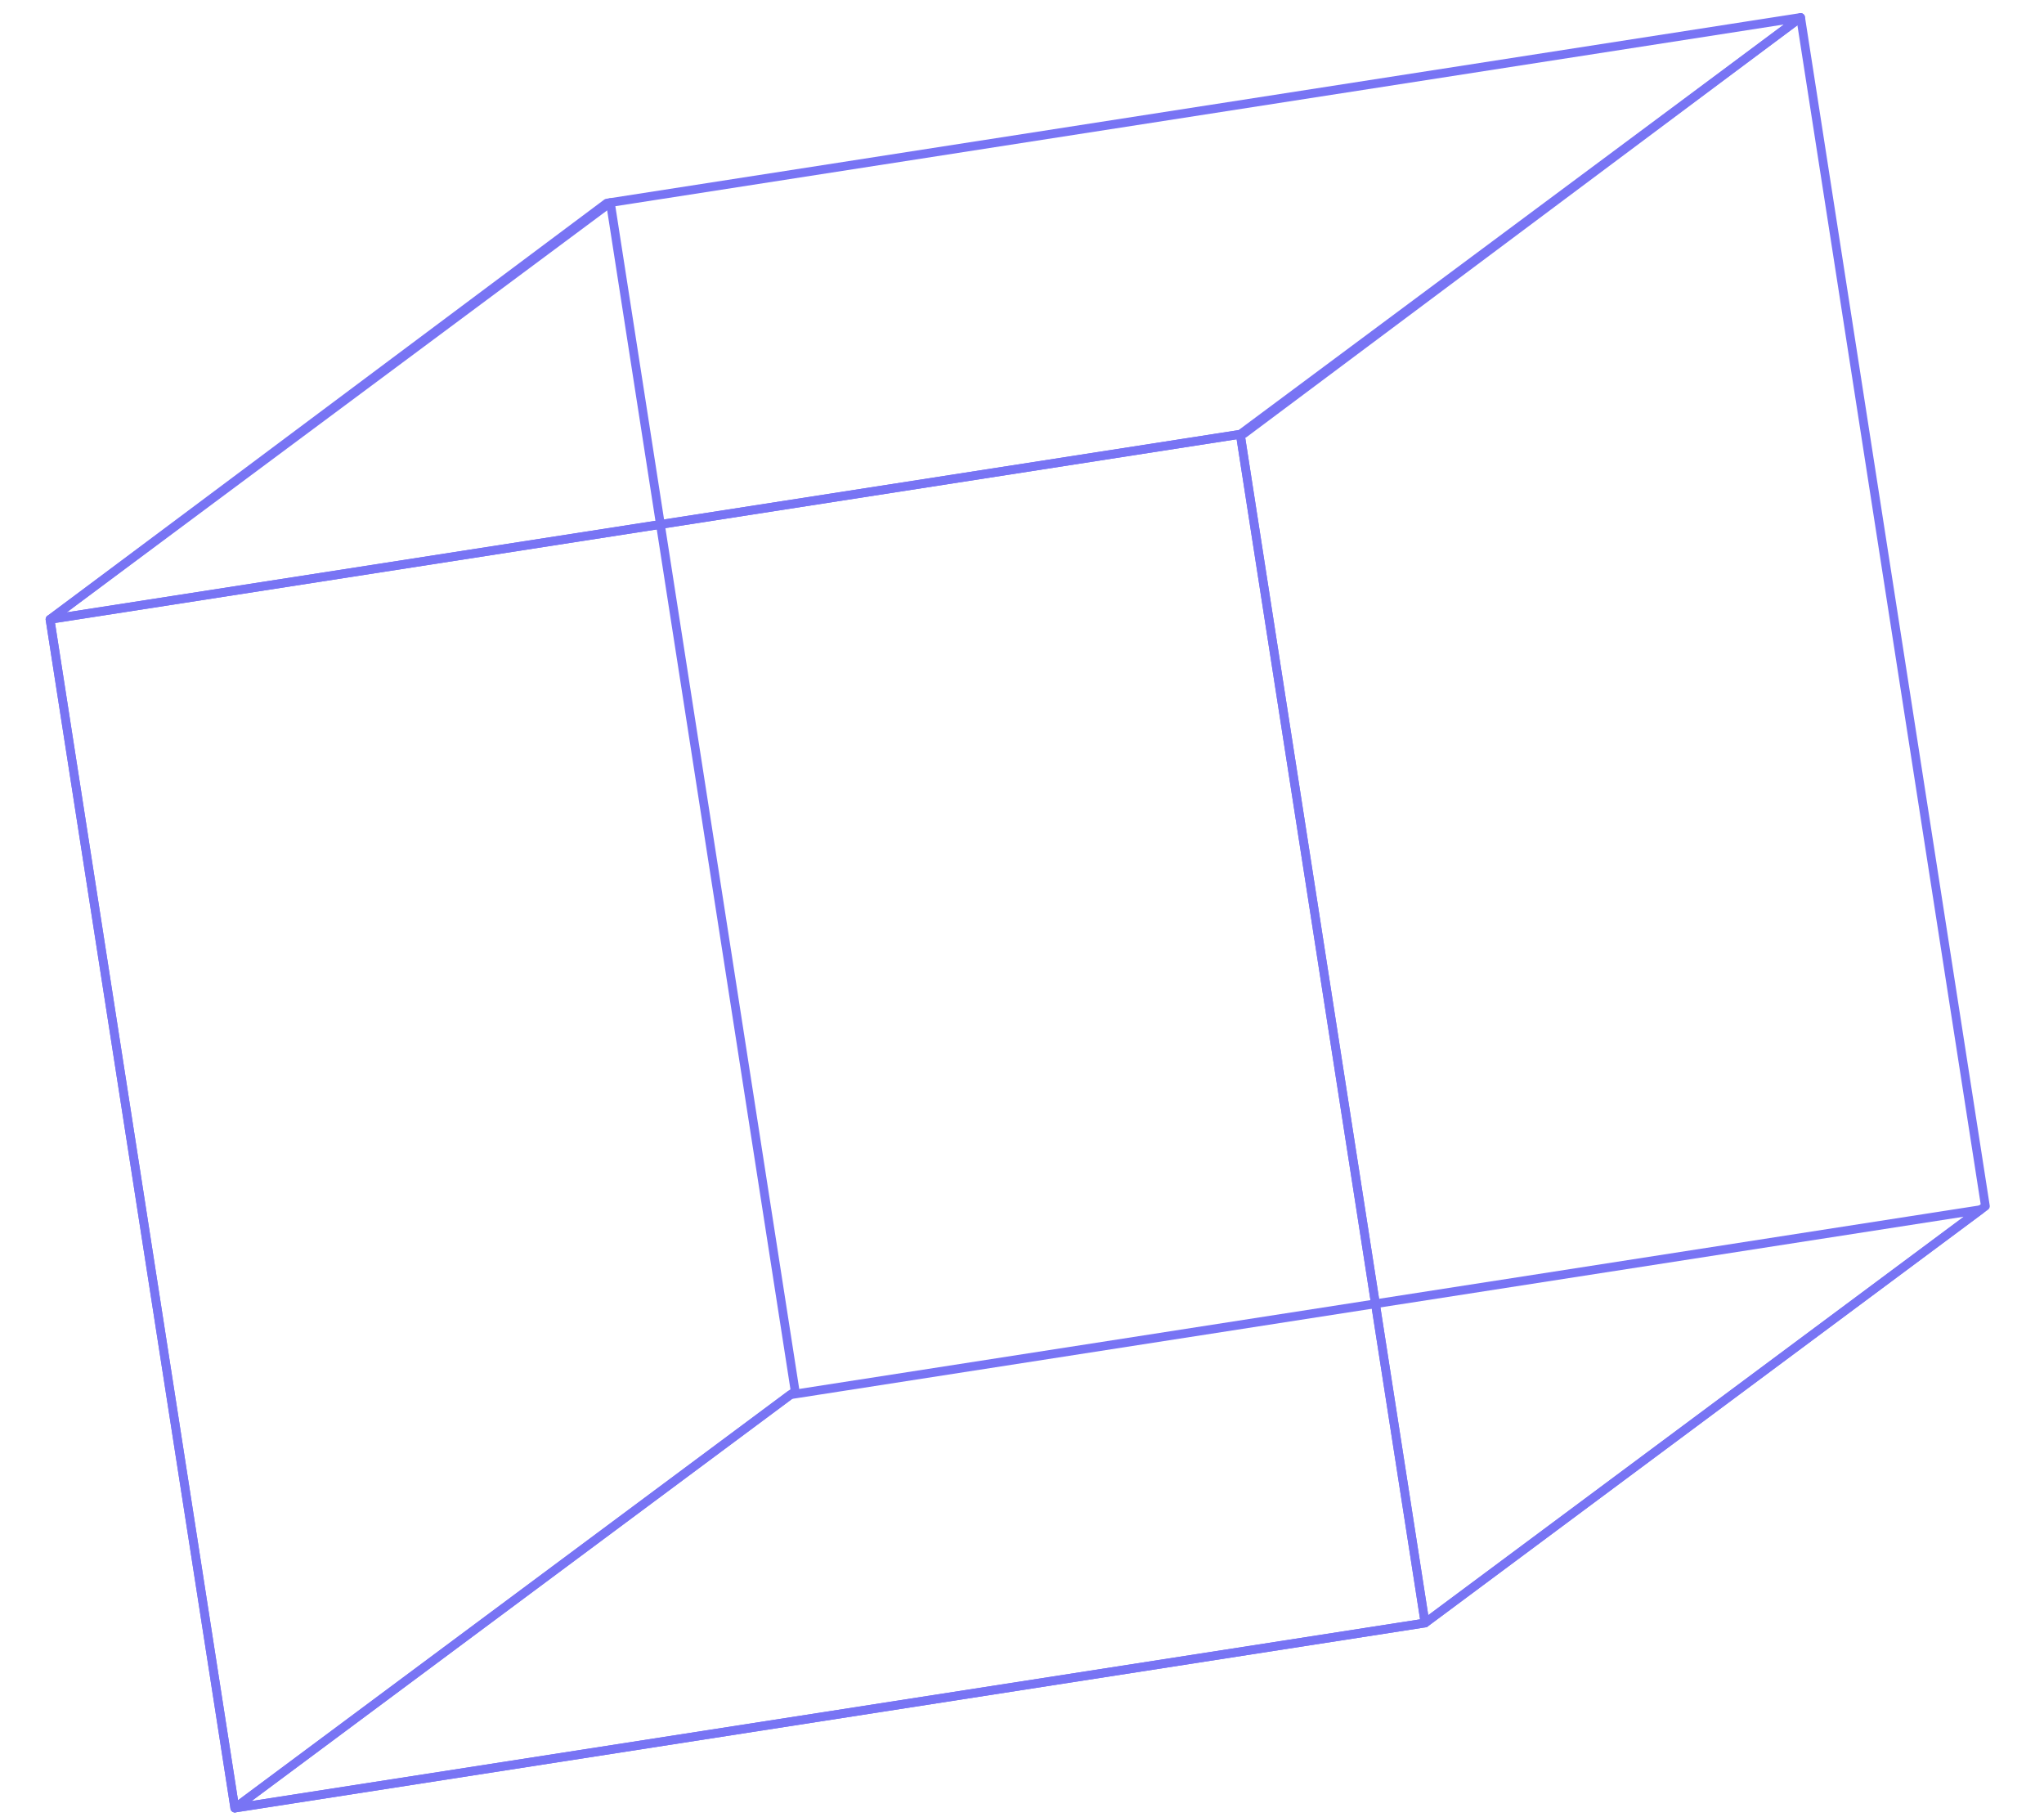 <svg width="117" height="104" viewBox="0 0 117 104" fill="none" xmlns="http://www.w3.org/2000/svg">
<path d="M70.994 24.854L2.864 35.446L13.441 103.478L81.571 92.886L70.994 24.854Z" stroke="#7874F4" stroke-width="0.5" stroke-miterlimit="10" stroke-linejoin="round"/>
<path d="M103.069 1L70.994 24.854L81.572 92.886L113.646 69.031L103.069 1Z" stroke="#7874F4" stroke-width="0.5" stroke-miterlimit="10" stroke-linejoin="round"/>
<path d="M34.938 11.592L2.864 35.447L13.441 103.478L45.516 79.624L34.938 11.592Z" stroke="#7874F4" stroke-width="0.5" stroke-miterlimit="10" stroke-linejoin="round"/>
<path d="M103.069 1L34.737 11.624L2.864 35.447L71.196 24.823L103.069 1Z" stroke="#7874F4" stroke-width="0.5" stroke-miterlimit="10" stroke-linejoin="round"/>
<path d="M113.365 69.232L45.236 79.824L13.441 103.479L81.571 92.886L113.365 69.232Z" stroke="#7874F4" stroke-width="0.5" stroke-miterlimit="10" stroke-linejoin="round"/>
</svg>
